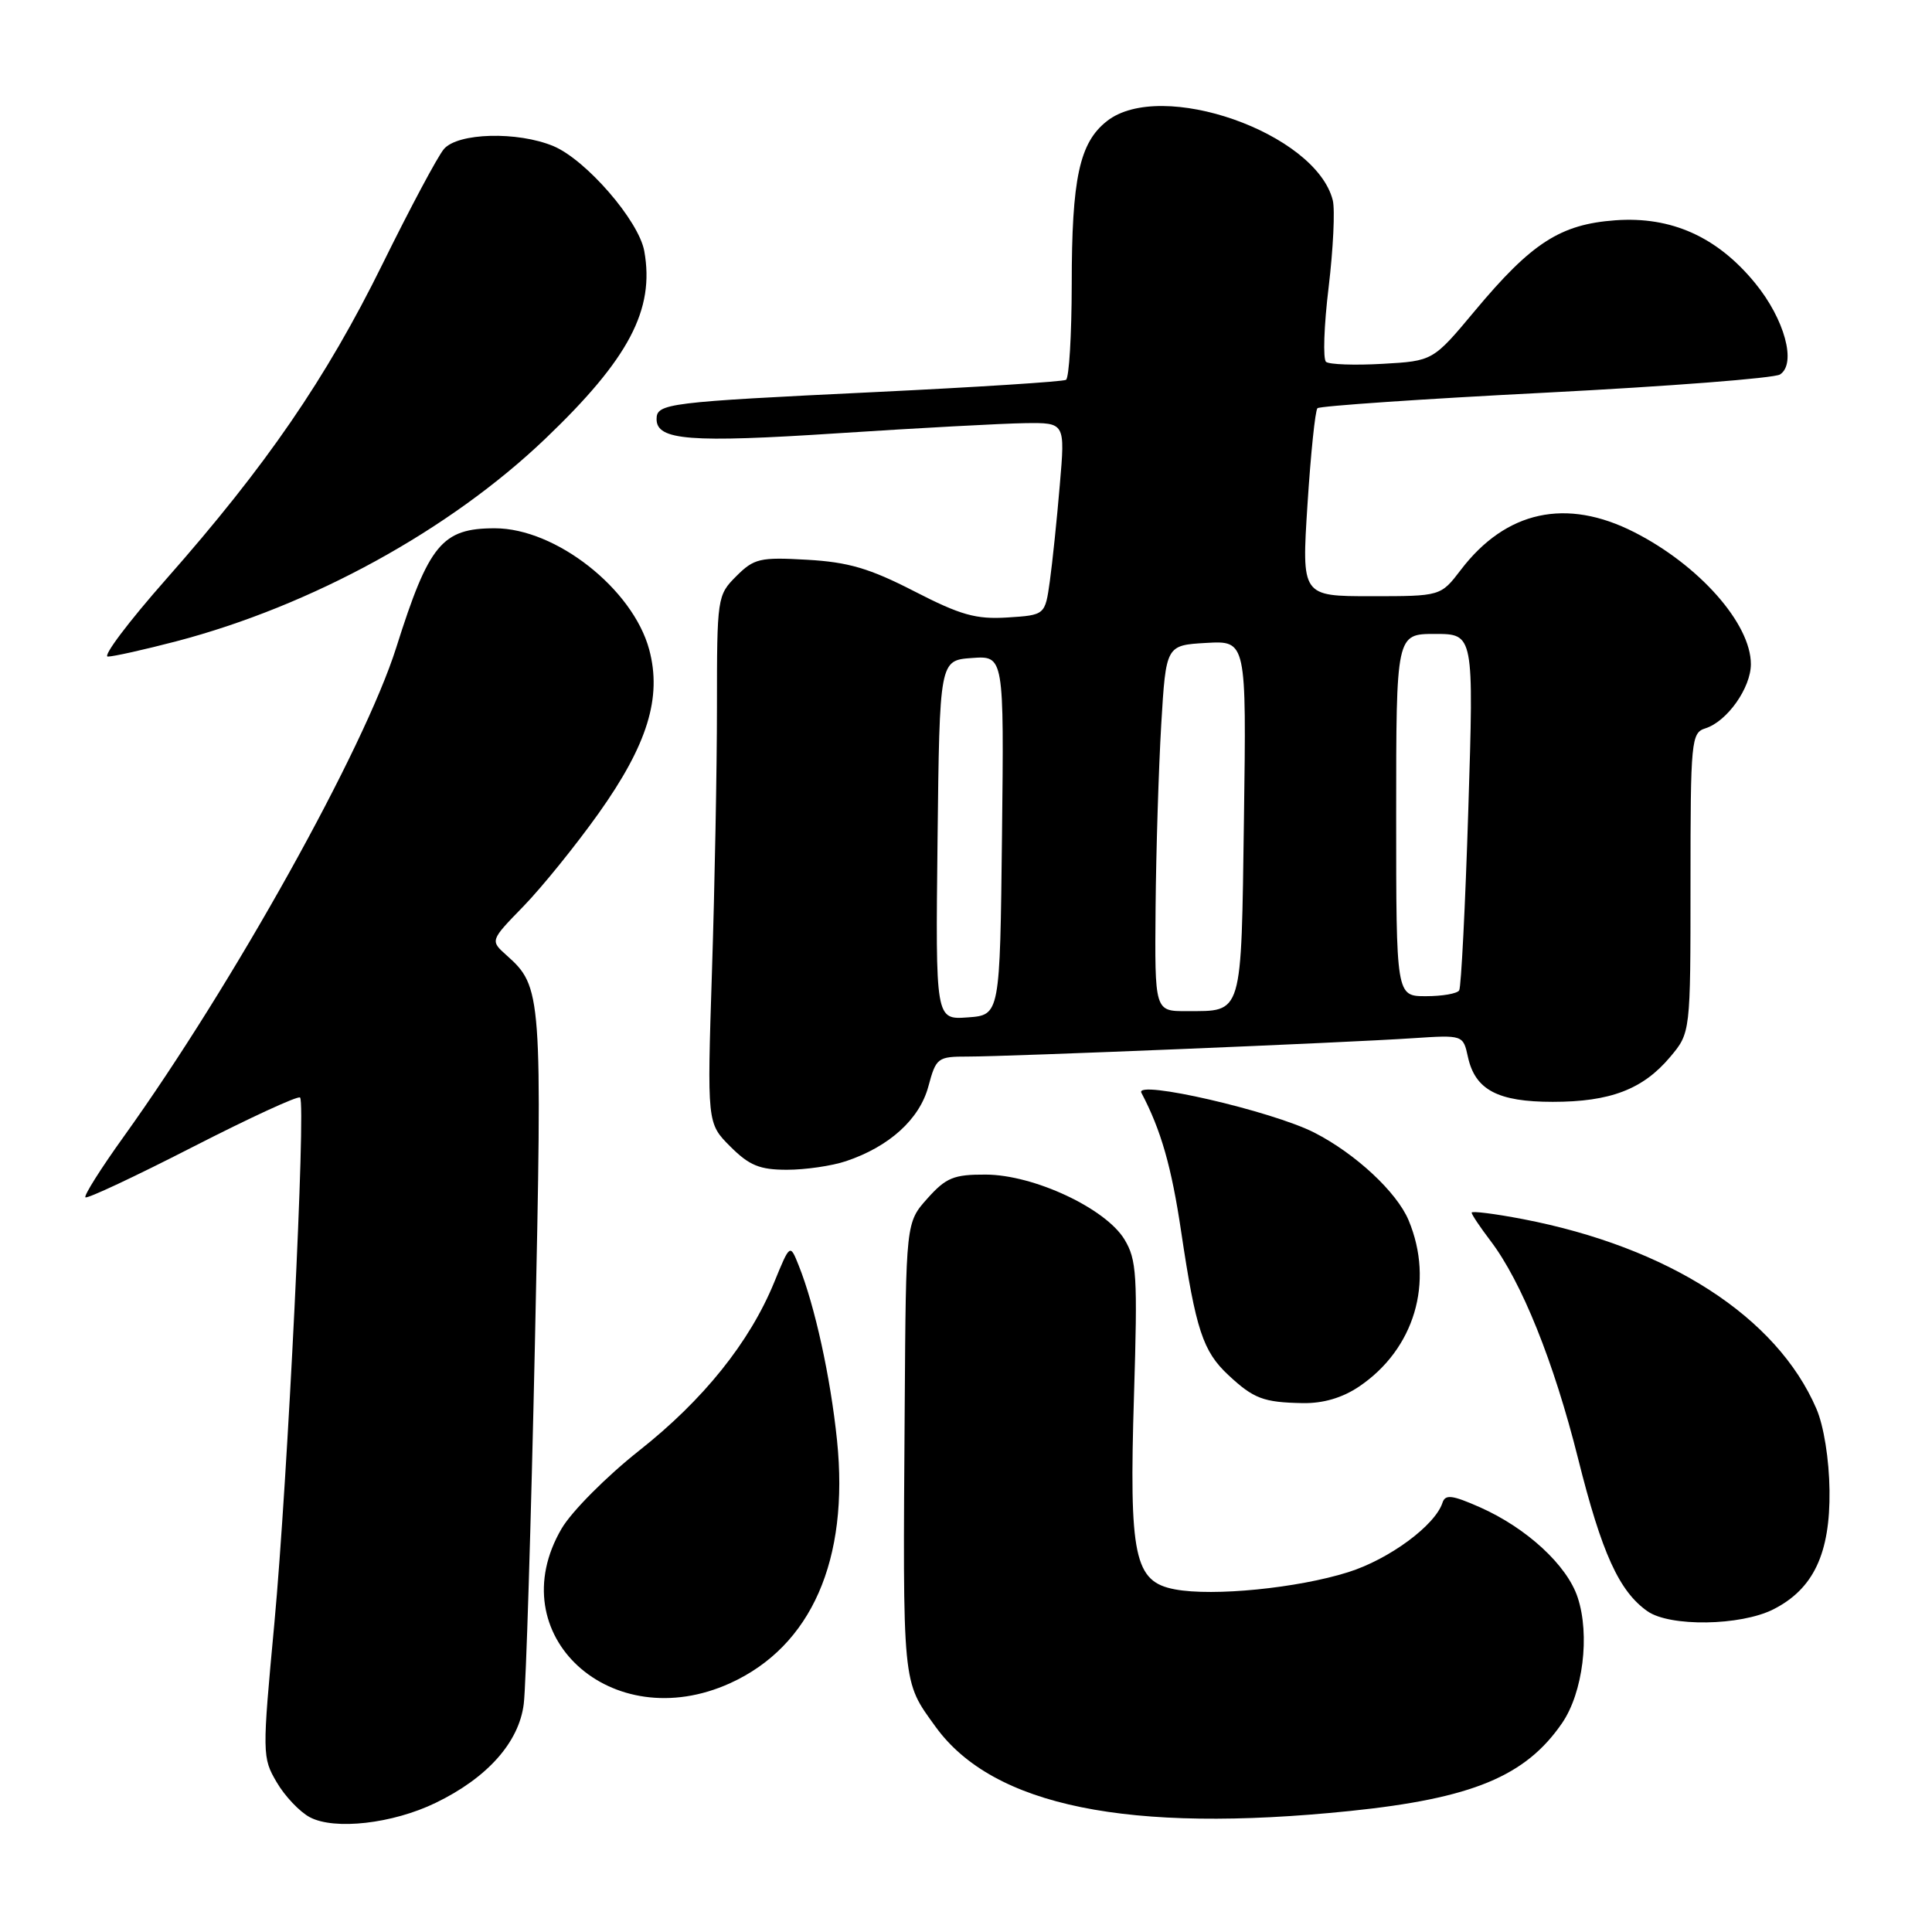 <?xml version="1.0" encoding="UTF-8" standalone="no"?>
<!DOCTYPE svg PUBLIC "-//W3C//DTD SVG 1.1//EN" "http://www.w3.org/Graphics/SVG/1.1/DTD/svg11.dtd" >
<svg xmlns="http://www.w3.org/2000/svg" xmlns:xlink="http://www.w3.org/1999/xlink" version="1.1" viewBox="0 0 256 256">
 <g >
 <path fill="currentColor"
d=" M 57.72 238.89 C 64.57 235.58 68.77 230.87 69.40 225.78 C 69.70 223.43 70.36 201.93 70.88 178.00 C 71.87 131.58 71.81 130.76 67.11 126.57 C 64.94 124.63 64.94 124.63 69.38 120.07 C 71.82 117.55 76.28 112.04 79.30 107.80 C 85.80 98.67 87.73 92.42 86.02 86.06 C 83.85 78.03 73.64 70.00 65.57 70.00 C 58.57 70.00 56.83 72.11 52.50 85.82 C 48.25 99.25 30.93 130.34 16.43 150.56 C 13.39 154.79 11.09 158.43 11.32 158.65 C 11.54 158.88 17.92 155.88 25.50 152.00 C 33.08 148.12 39.49 145.16 39.76 145.43 C 40.56 146.23 38.11 196.20 36.35 215.15 C 34.74 232.42 34.74 232.88 36.66 236.15 C 37.73 237.99 39.71 240.08 41.05 240.79 C 44.32 242.53 52.03 241.65 57.72 238.89 Z  M 178.84 239.97 C 195.07 238.30 202.15 235.37 206.99 228.31 C 209.75 224.28 210.70 216.65 209.05 211.67 C 207.65 207.40 202.28 202.46 196.10 199.72 C 192.43 198.10 191.51 197.98 191.14 199.11 C 190.17 202.12 184.08 206.61 178.65 208.32 C 171.94 210.44 160.74 211.55 155.69 210.60 C 150.29 209.59 149.60 206.31 150.26 184.90 C 150.75 168.97 150.62 166.91 148.99 164.22 C 146.48 160.10 136.98 155.66 130.62 155.64 C 126.38 155.62 125.36 156.04 122.89 158.80 C 120.04 161.99 120.04 161.99 119.88 186.24 C 119.62 223.76 119.52 222.65 123.98 228.82 C 131.60 239.33 149.52 242.98 178.84 239.97 Z  M 96.75 223.03 C 107.51 218.14 112.54 206.70 110.91 190.85 C 110.05 182.49 107.97 173.00 105.82 167.65 C 104.68 164.80 104.68 164.80 102.59 169.90 C 99.33 177.86 93.20 185.50 84.67 192.23 C 80.37 195.63 75.75 200.27 74.42 202.54 C 66.18 216.61 80.98 230.19 96.75 223.03 Z  M 234.97 213.25 C 240.29 210.56 242.52 205.85 242.42 197.50 C 242.37 193.37 241.66 188.92 240.68 186.66 C 235.44 174.50 221.12 165.25 201.75 161.53 C 198.04 160.82 195.00 160.44 195.00 160.68 C 195.00 160.93 196.12 162.60 197.48 164.39 C 201.62 169.82 205.89 180.43 209.11 193.29 C 212.24 205.80 214.54 210.86 218.30 213.50 C 221.27 215.58 230.63 215.44 234.97 213.25 Z  M 180.08 183.73 C 187.42 178.78 190.07 169.89 186.65 161.70 C 185.09 157.96 179.60 152.86 174.16 150.08 C 168.54 147.21 150.29 143.01 151.24 144.80 C 153.84 149.73 155.23 154.59 156.51 163.20 C 158.45 176.20 159.39 179.06 162.77 182.21 C 166.13 185.34 167.41 185.82 172.60 185.92 C 175.31 185.97 177.85 185.23 180.08 183.73 Z  M 112.10 153.86 C 117.83 151.94 121.84 148.31 123.01 143.97 C 124.04 140.14 124.23 140.00 128.28 140.00 C 133.69 140.00 178.44 138.16 187.18 137.57 C 193.87 137.13 193.87 137.13 194.51 140.06 C 195.47 144.42 198.47 146.00 205.75 146.00 C 213.36 146.00 217.69 144.35 221.30 140.06 C 224.00 136.85 224.00 136.85 224.00 116.99 C 224.00 98.10 224.10 97.10 225.97 96.51 C 228.85 95.60 232.00 91.15 232.00 88.00 C 232.00 82.64 225.15 74.89 216.55 70.52 C 207.54 65.93 199.54 67.67 193.56 75.52 C 190.90 79.00 190.90 79.00 181.68 79.00 C 172.47 79.00 172.47 79.00 173.25 66.82 C 173.68 60.12 174.27 54.39 174.57 54.09 C 174.87 53.80 188.48 52.86 204.81 52.03 C 221.14 51.19 235.11 50.11 235.86 49.62 C 238.08 48.19 236.47 42.28 232.56 37.51 C 227.54 31.38 221.46 28.65 214.04 29.19 C 206.76 29.72 202.96 32.16 195.44 41.17 C 189.88 47.83 189.88 47.83 183.19 48.21 C 179.51 48.42 176.14 48.30 175.71 47.95 C 175.28 47.60 175.43 43.16 176.05 38.07 C 176.66 32.98 176.91 27.79 176.60 26.54 C 174.35 17.60 153.84 10.40 146.67 16.05 C 143.03 18.91 142.01 23.64 142.01 37.69 C 142.00 44.40 141.66 50.08 141.25 50.33 C 140.84 50.57 129.47 51.30 116.00 51.95 C 88.37 53.28 87.00 53.45 87.00 55.54 C 87.00 58.35 91.45 58.69 111.00 57.41 C 121.72 56.71 132.89 56.11 135.82 56.07 C 141.14 56.00 141.14 56.00 140.43 64.25 C 140.05 68.79 139.45 74.53 139.11 77.00 C 138.48 81.50 138.48 81.50 133.49 81.82 C 129.32 82.08 127.29 81.51 121.13 78.34 C 115.23 75.31 112.41 74.48 106.94 74.17 C 100.70 73.81 99.91 74.00 97.56 76.35 C 95.04 78.87 95.00 79.16 95.00 93.70 C 95.00 101.84 94.70 117.58 94.34 128.67 C 93.69 148.84 93.69 148.84 96.77 151.92 C 99.28 154.43 100.66 155.00 104.27 155.00 C 106.71 155.00 110.23 154.49 112.10 153.86 Z  M 23.35 84.98 C 41.31 80.27 59.57 70.25 72.25 58.14 C 83.33 47.55 86.77 41.04 85.37 33.27 C 84.64 29.23 77.66 21.18 73.33 19.36 C 68.57 17.38 60.66 17.59 58.82 19.75 C 58.00 20.71 54.34 27.57 50.68 35.00 C 43.20 50.18 35.28 61.71 22.01 76.75 C 17.03 82.39 13.56 87.00 14.29 87.00 C 15.02 87.00 19.10 86.09 23.35 84.98 Z  M 124.23 111.31 C 124.50 87.50 124.50 87.50 128.77 87.19 C 133.04 86.88 133.04 86.88 132.77 110.69 C 132.50 134.50 132.50 134.50 128.23 134.81 C 123.96 135.12 123.96 135.12 124.23 111.31 Z  M 153.12 120.25 C 153.19 112.69 153.53 101.78 153.87 96.00 C 154.50 85.50 154.50 85.50 159.83 85.19 C 165.16 84.89 165.16 84.89 164.83 108.48 C 164.46 134.84 164.72 133.96 157.25 133.98 C 153.00 134.00 153.00 134.00 153.12 120.25 Z  M 185.00 108.00 C 185.00 84.00 185.00 84.00 190.14 84.00 C 195.29 84.00 195.29 84.00 194.56 107.23 C 194.16 120.01 193.61 130.81 193.35 131.23 C 193.09 131.66 191.11 132.00 188.94 132.00 C 185.00 132.00 185.00 132.00 185.00 108.00 Z "/>
</g>
</svg>